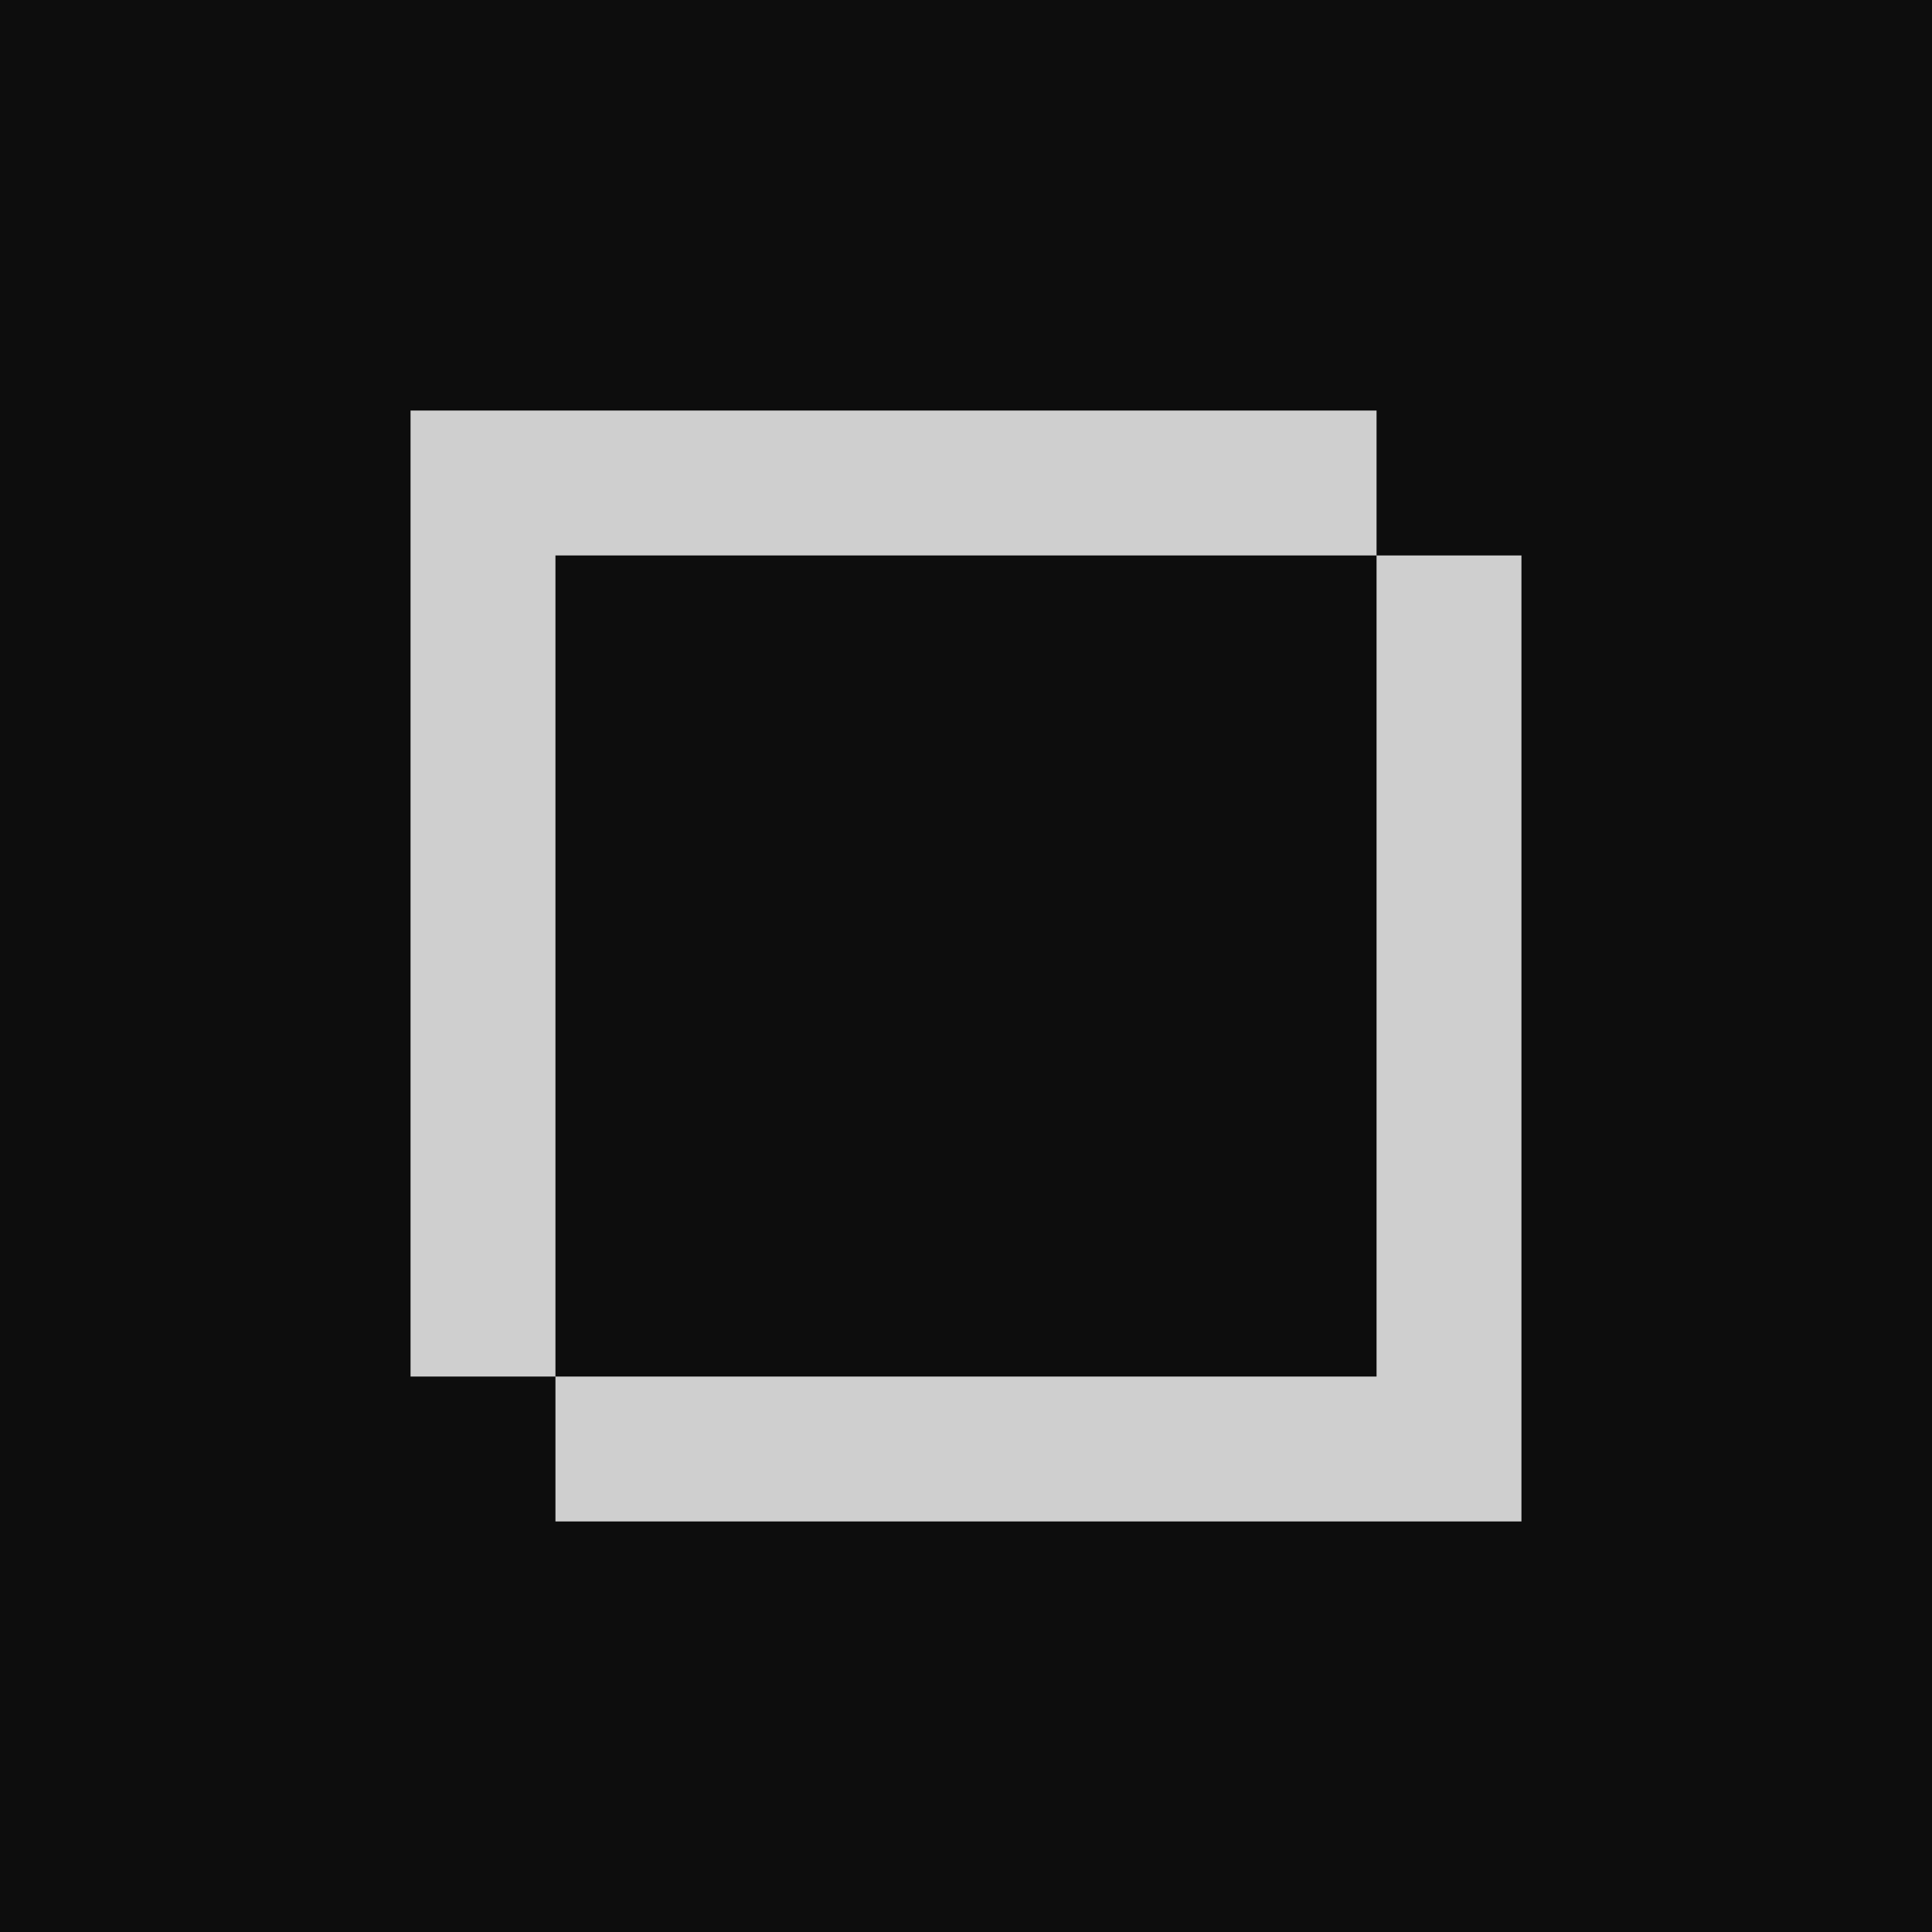 <svg width="160" height="160" viewBox="0 0 160 160" fill="none" xmlns="http://www.w3.org/2000/svg">
<rect width="160" height="160" fill="#0D0D0D"/>
<path fill-rule="evenodd" clip-rule="evenodd" d="M114 34H34V114H46V126H126V46H114V34ZM114 46H46V114H114V46Z" fill="white" fill-opacity="0.8"/>
</svg>
